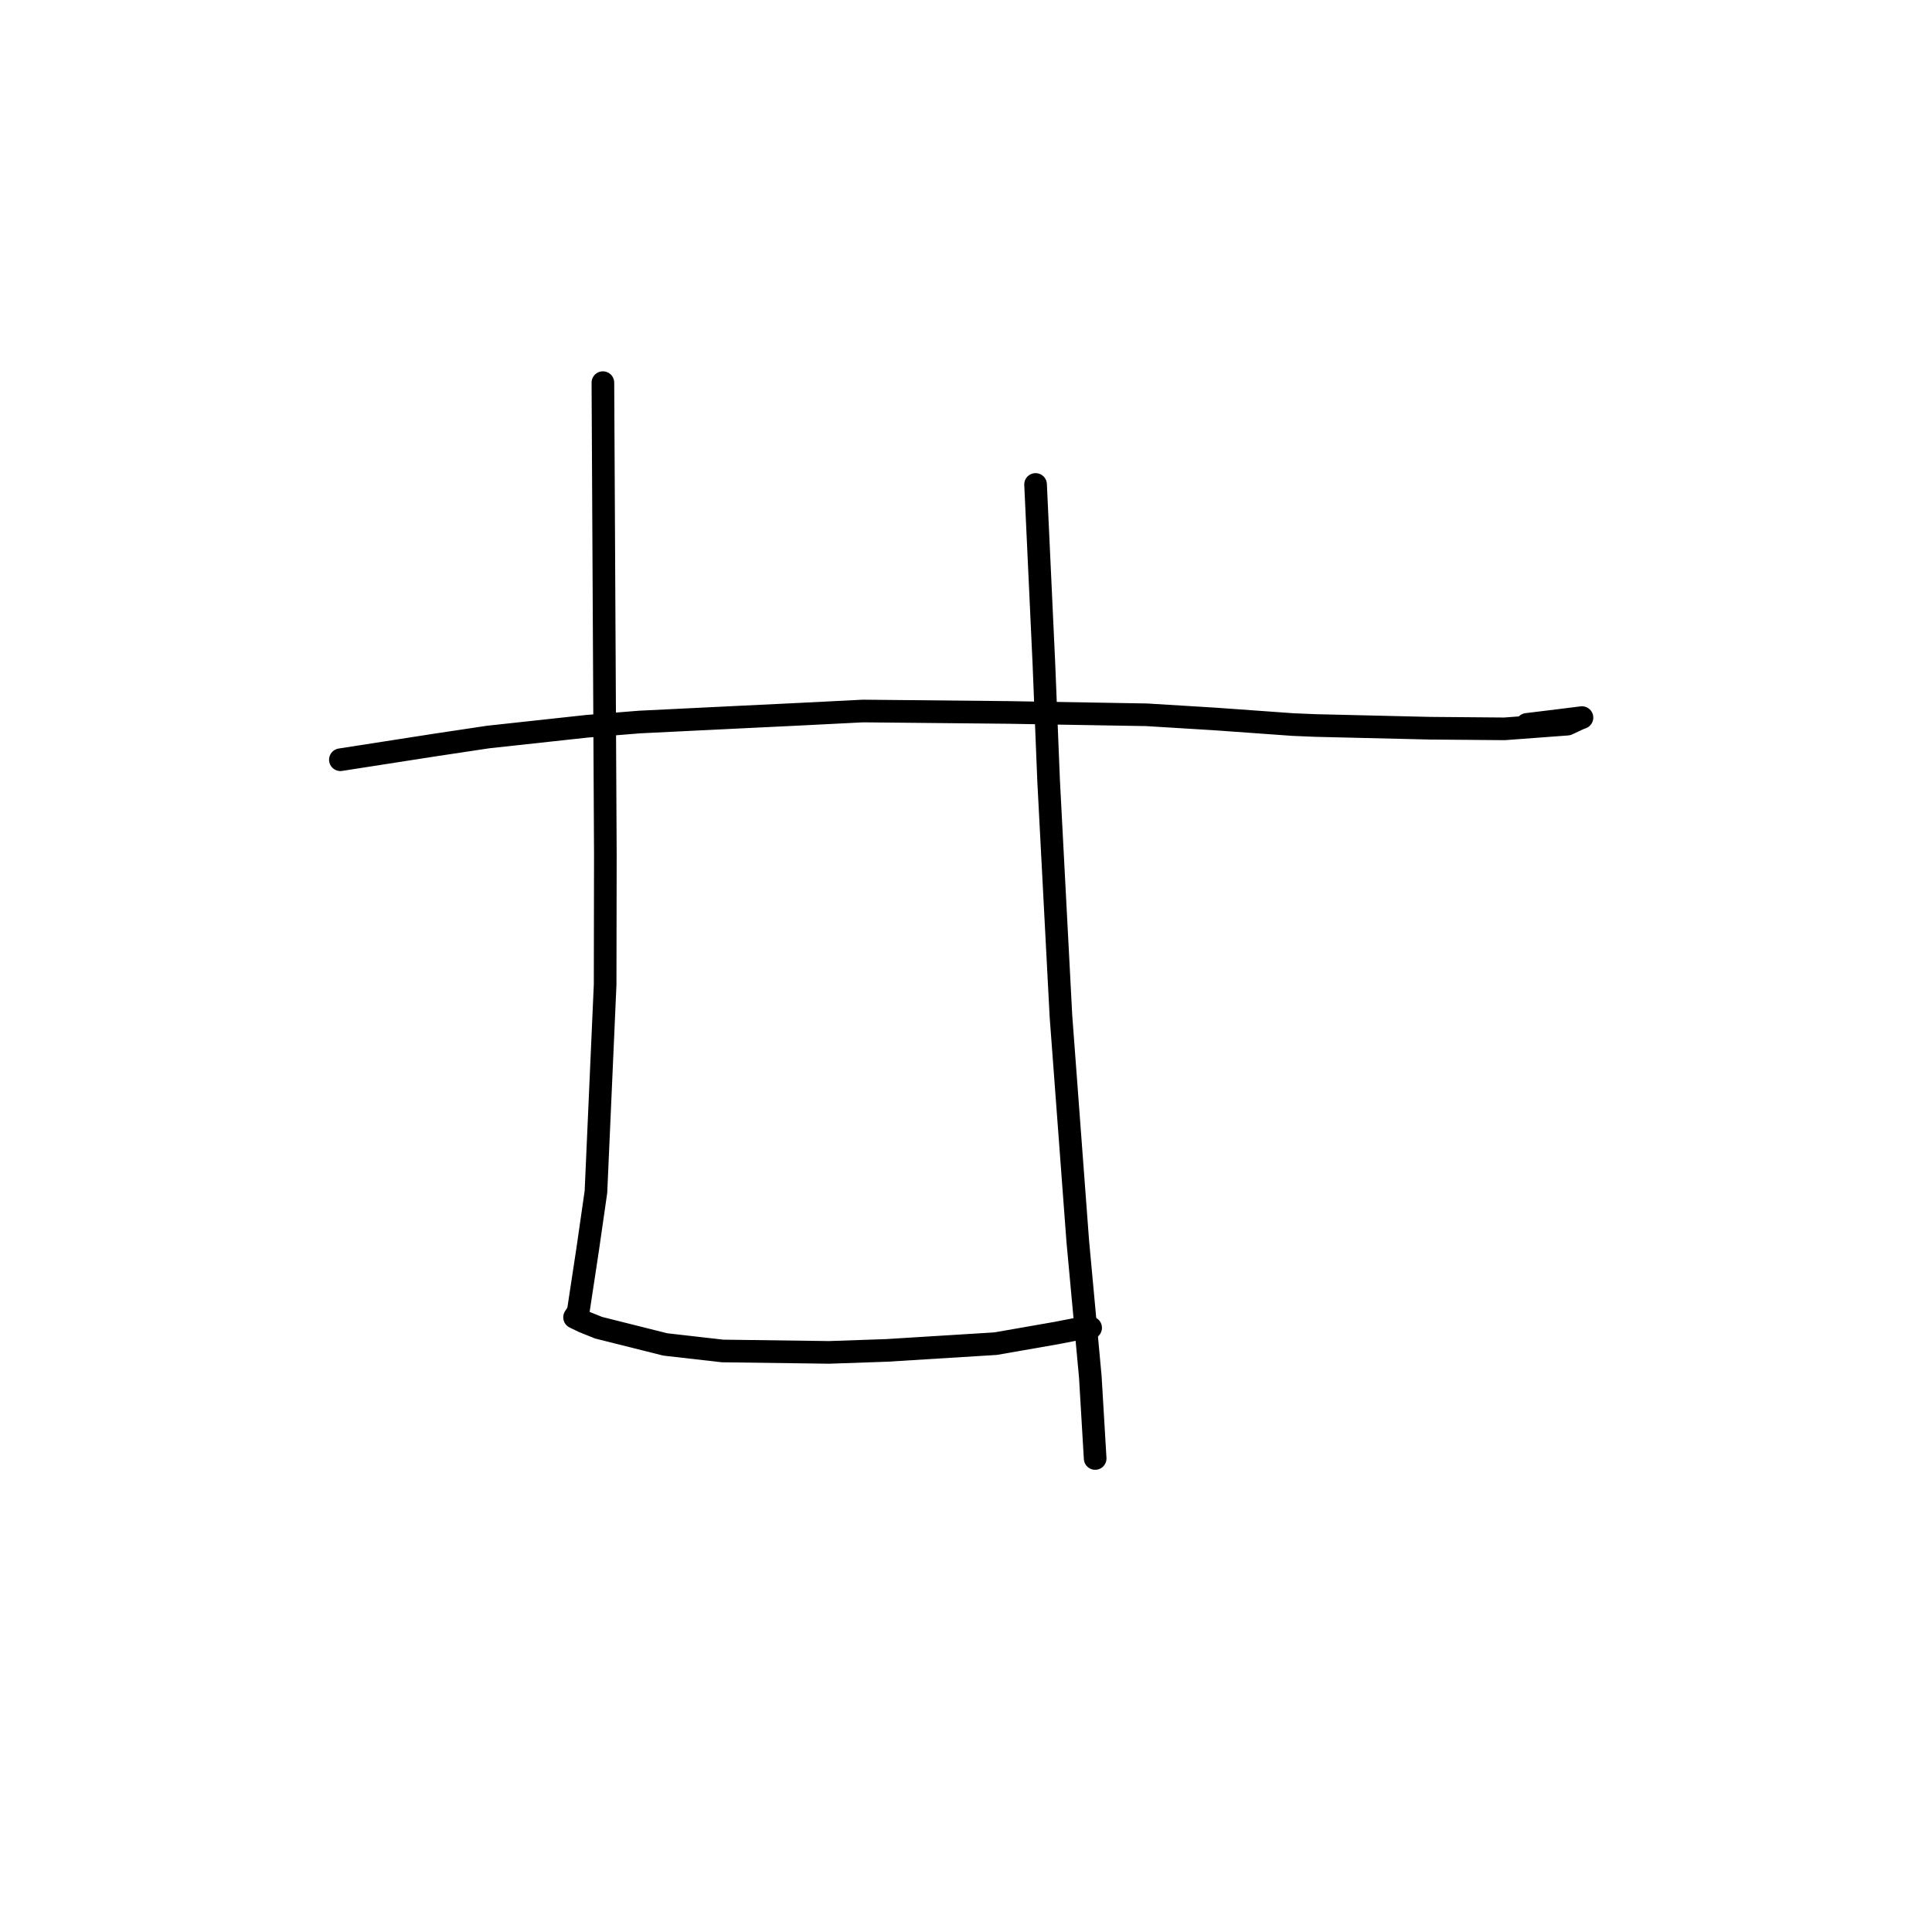 <?xml version="1.0" standalone="no"?>
    <svg width="256" height="256" xmlns="http://www.w3.org/2000/svg" version="1.1">
    <polyline stroke="black" stroke-width="3" stroke-linecap="round" fill="transparent" stroke-linejoin="round" points="45.102 100.668 51.346 99.696 57.591 98.725 64.686 97.658 77.766 96.236 84.753 95.671 98.436 95.001 105.8 94.645 114.348 94.213 133.505 94.4 151.919 94.713 161.026 95.27 171.318 96.008 174.283 96.132 189.456 96.493 199.356 96.575 207.69 95.954 209.182 95.254 209.594 95.096 209.619 95.086 205.174 95.638 202.316 95.985 " />
        <polyline stroke="black" stroke-width="3" stroke-linecap="round" fill="transparent" stroke-linejoin="round" points="79.887 50.702 80.049 81.956 80.212 113.209 80.183 130.471 78.966 157.924 77.882 165.462 76.615 173.809 76.181 174.478 76.134 174.55 76.133 174.552 76.133 174.552 76.133 174.552 76.133 174.552 77.313 175.124 79.325 175.931 88.151 178.145 95.735 179.01 109.858 179.199 117.499 178.935 131.927 178.041 139.988 176.633 143.239 176.001 144.343 175.949 144.514 175.941 " />
        <polyline stroke="black" stroke-width="3" stroke-linecap="round" fill="transparent" stroke-linejoin="round" points="137.218 64.193 137.768 76.027 138.318 87.86 138.947 103.455 140.582 134.655 142.812 164.495 144.473 182.449 145.056 192.274 145.115 193.256 " />
        </svg>